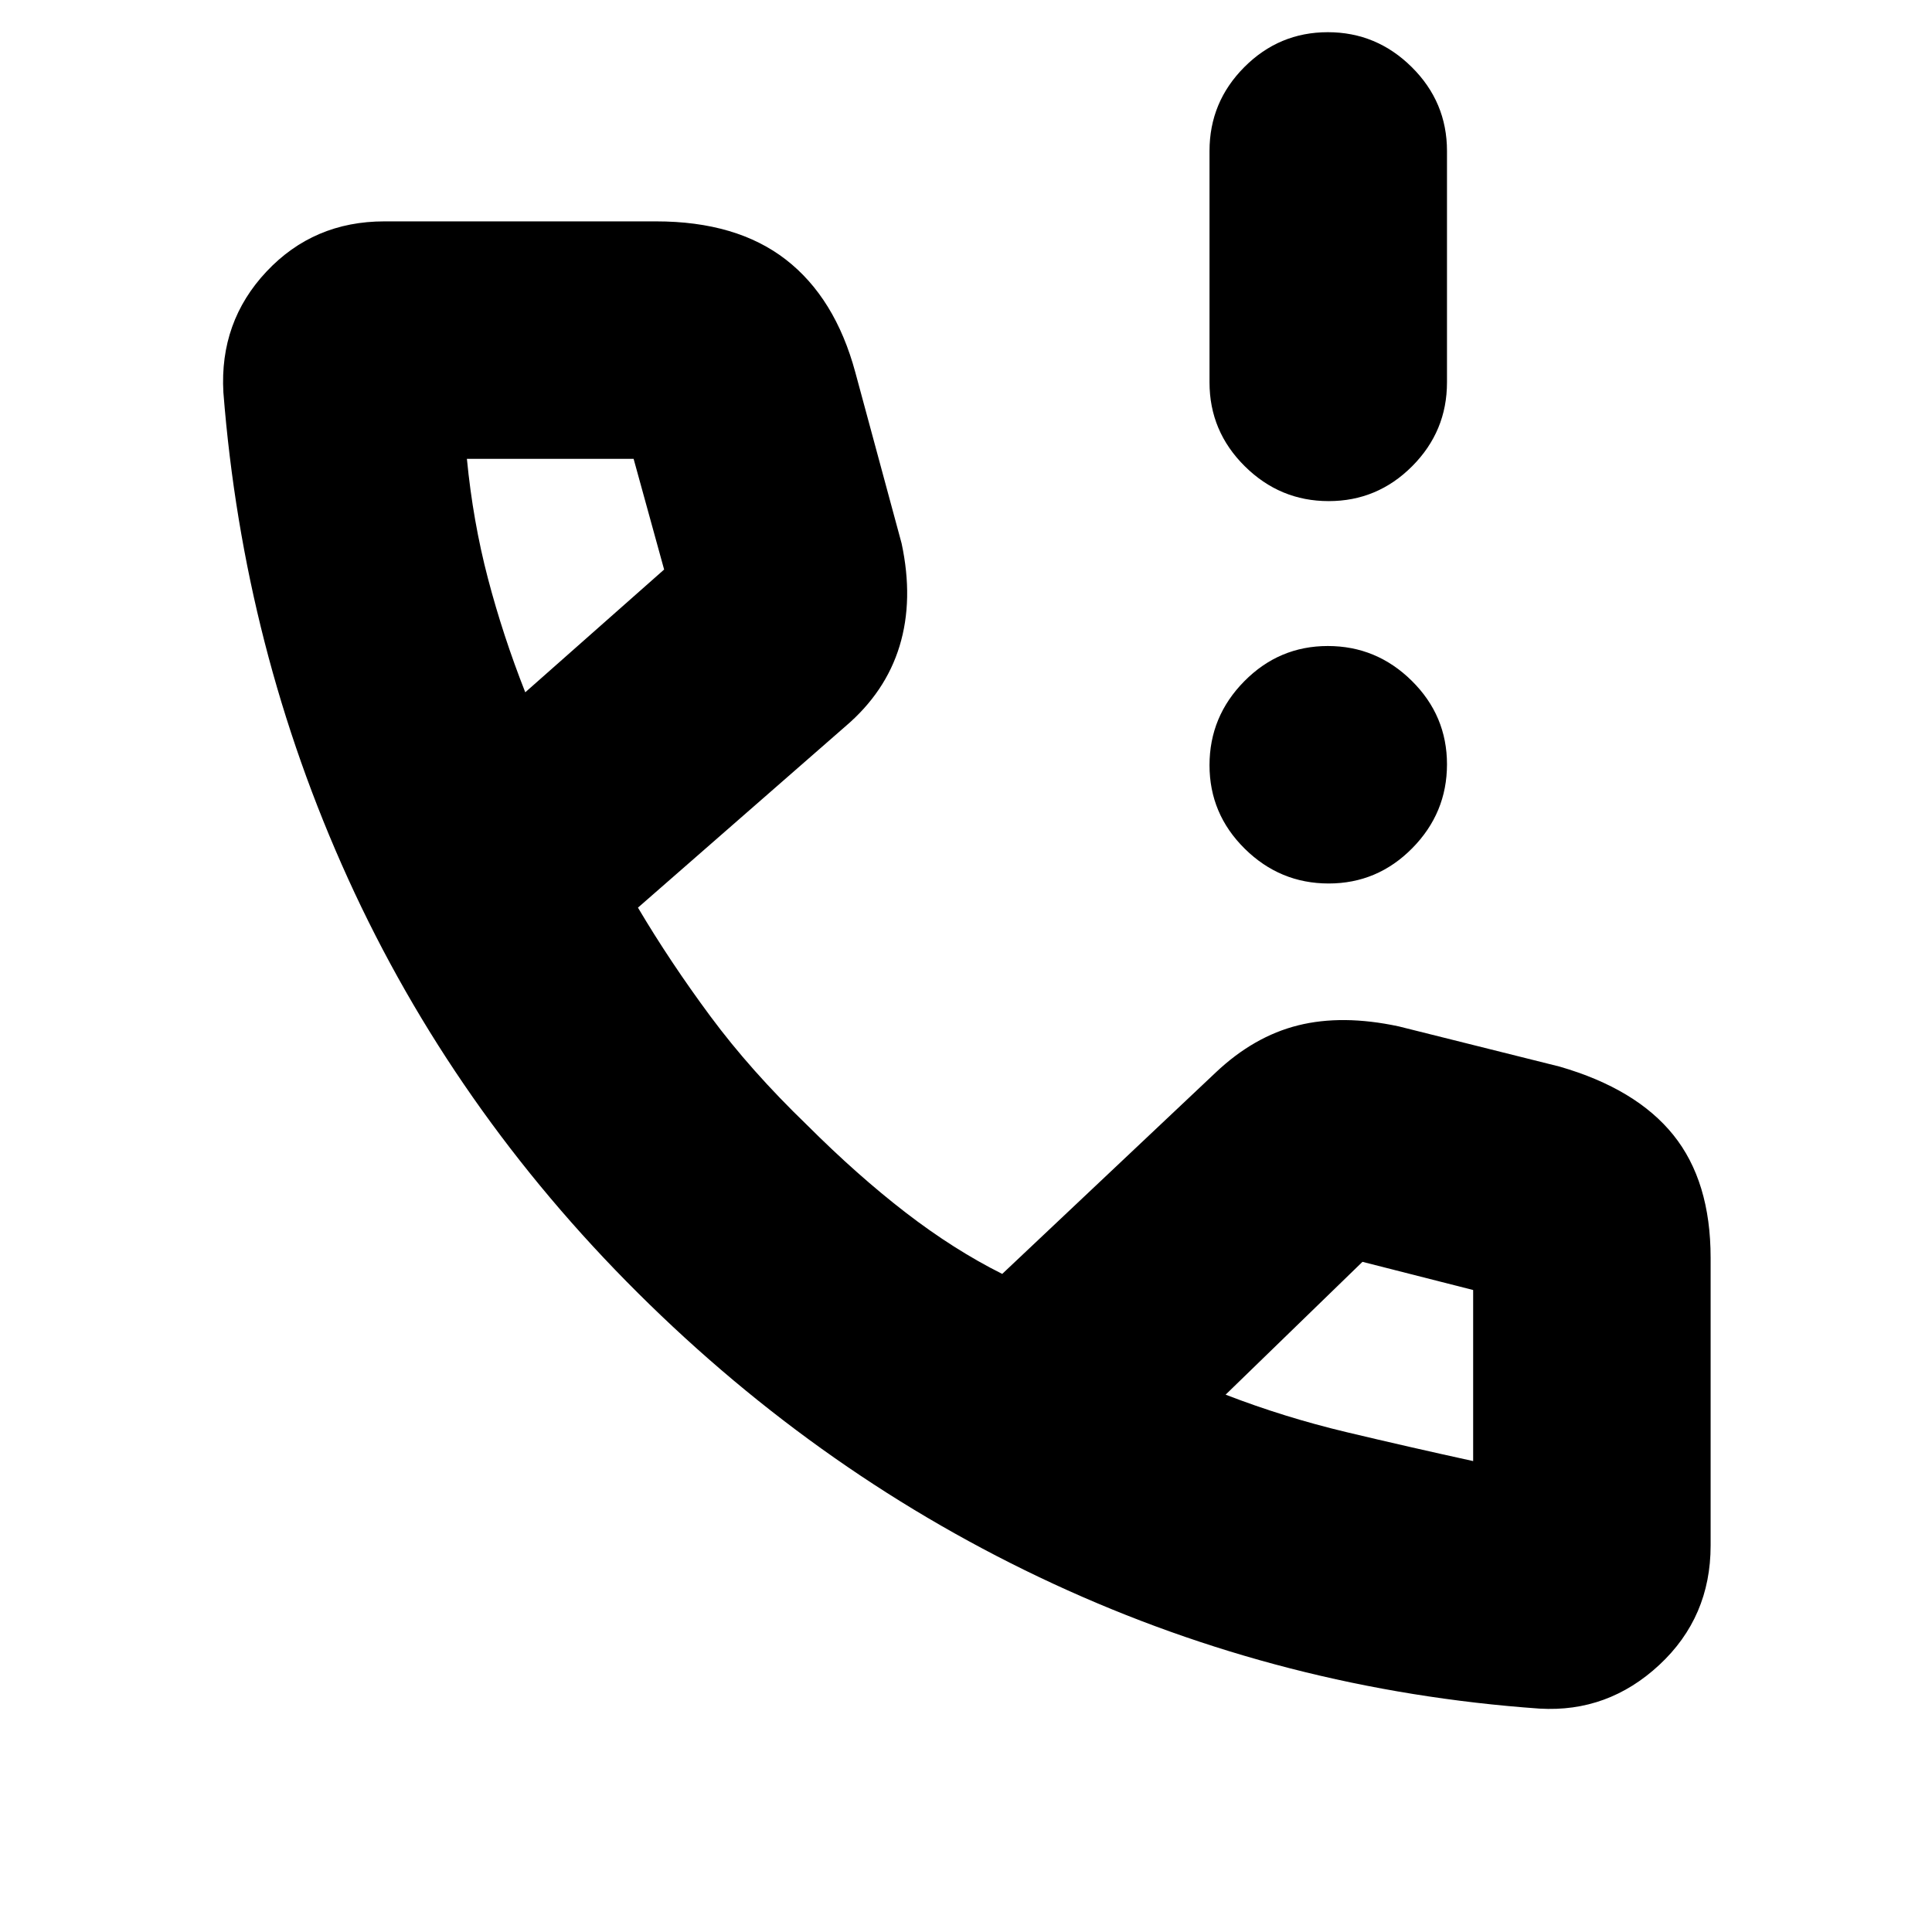 <svg xmlns="http://www.w3.org/2000/svg" height="20" viewBox="0 -960 960 960" width="20"><path d="M660.211-711Q636-711 618.5-728.35T601-770v-115q0-24.3 17.289-41.65 17.29-17.35 41.5-17.35Q684-944 701.5-926.65T719-885v115q0 24.3-17.289 41.65-17.29 17.35-41.5 17.35Zm0 190Q636-521 618.5-538.289q-17.5-17.29-17.5-41.5Q601-604 618.289-621.5q17.29-17.5 41.5-17.5Q684-639 701.5-621.711q17.5 17.29 17.5 41.5Q719-556 701.711-538.5q-17.29 17.5-41.5 17.5ZM765-111q-127.098-9-241.549-62Q409-226 317-317.5T173-523.282Q121-637.564 111-765q-2-35.143 21.429-60.071Q155.857-850 191-850h135q40 0 64.5 19t34.5 56l23 85q6 28-1 51t-27 40l-103 90q16 27 36 54t47.969 53.984Q426-376 450-357.5t48 30.5l106-100q19-18 41-23.5t50 .5l80 20q38 11 56.5 34t18.5 61v143q0 35.571-25.5 59.286Q799-109 765-111ZM261-616l69-61-15.16-55H232q3 31 10.457 59.441Q249.914-644.118 261-616Zm348 349q29.1 11.243 60.05 18.622Q700-241 732-234v-85l-55-14-68 66ZM261-616Zm348 349Z"/></svg>